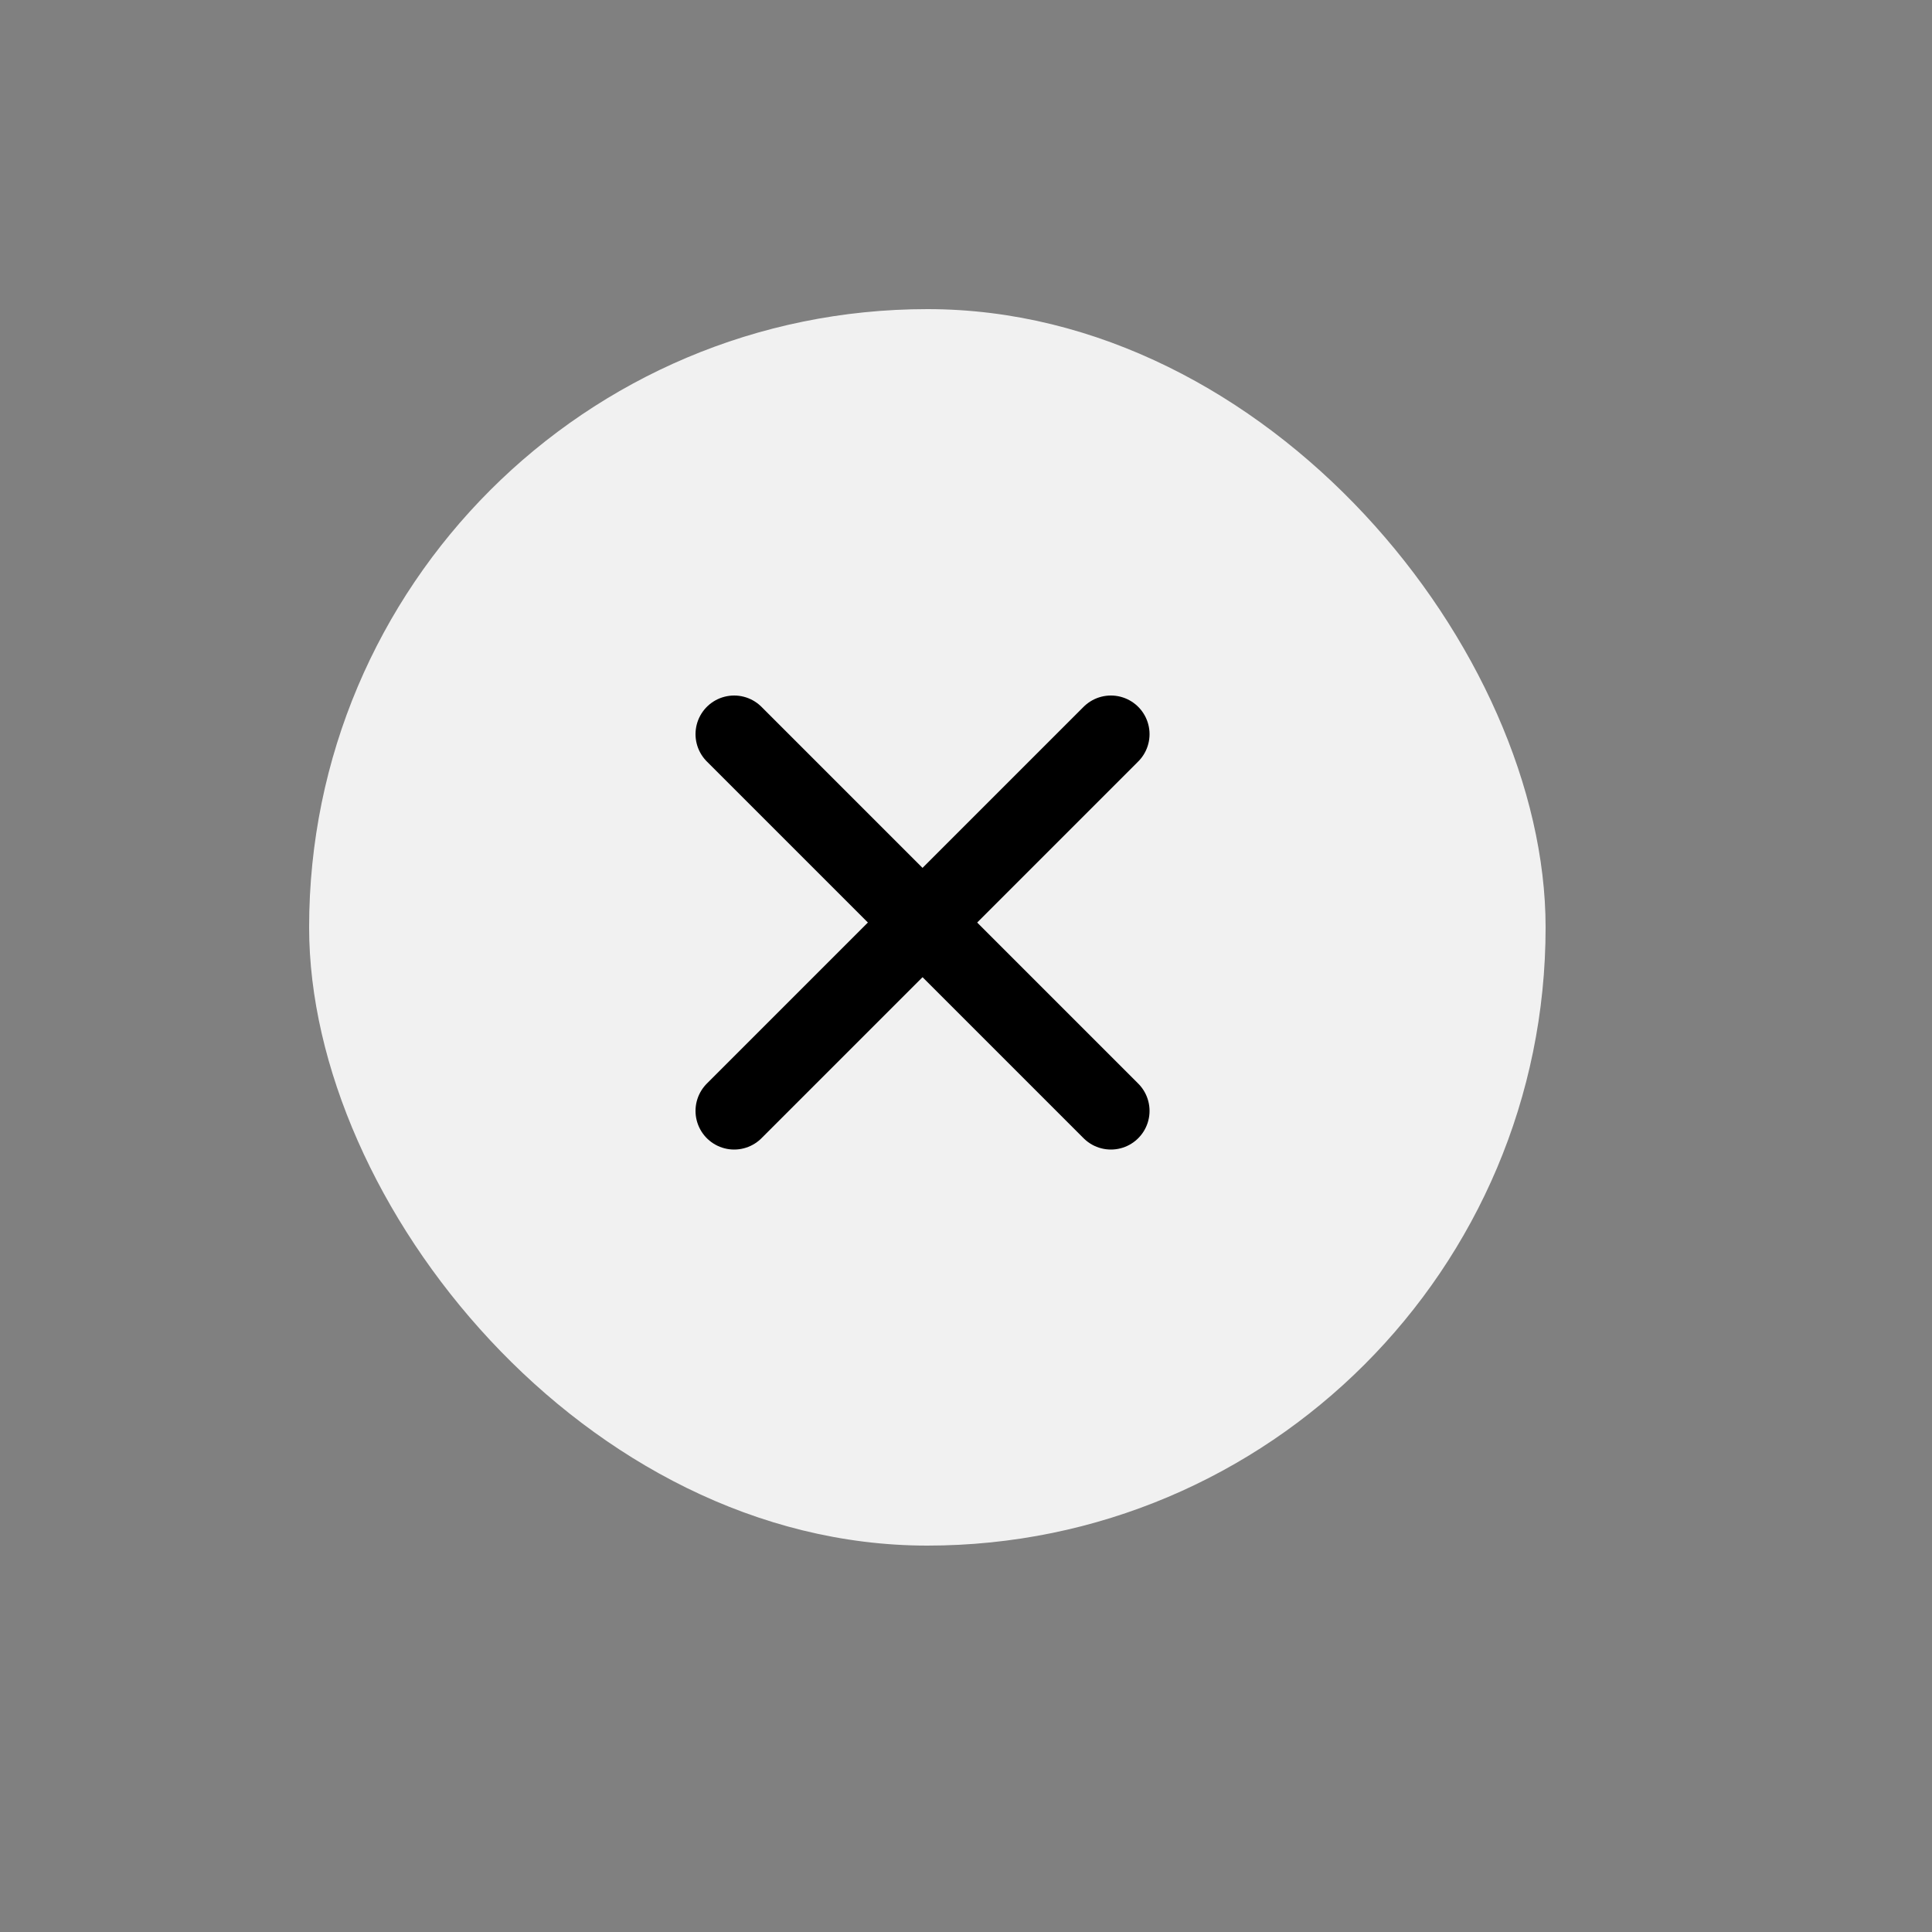 <svg width="50" height="50" viewBox="0 0 50 50" fill="none" xmlns="http://www.w3.org/2000/svg">
<rect x="0" y="0" width="50" height="50" fill="#808080" stroke="none"/>
<rect x="8" y="8" width="32" height="32" rx="16" fill="#F1F1F1"/>
<path d="M28.75 19L19 28.75" stroke="black" stroke-width="2" stroke-linecap="round" stroke-linejoin="round"/>
<path d="M19 19L28.75 28.75" stroke="black" stroke-width="2" stroke-linecap="round" stroke-linejoin="round"/>
</svg>
